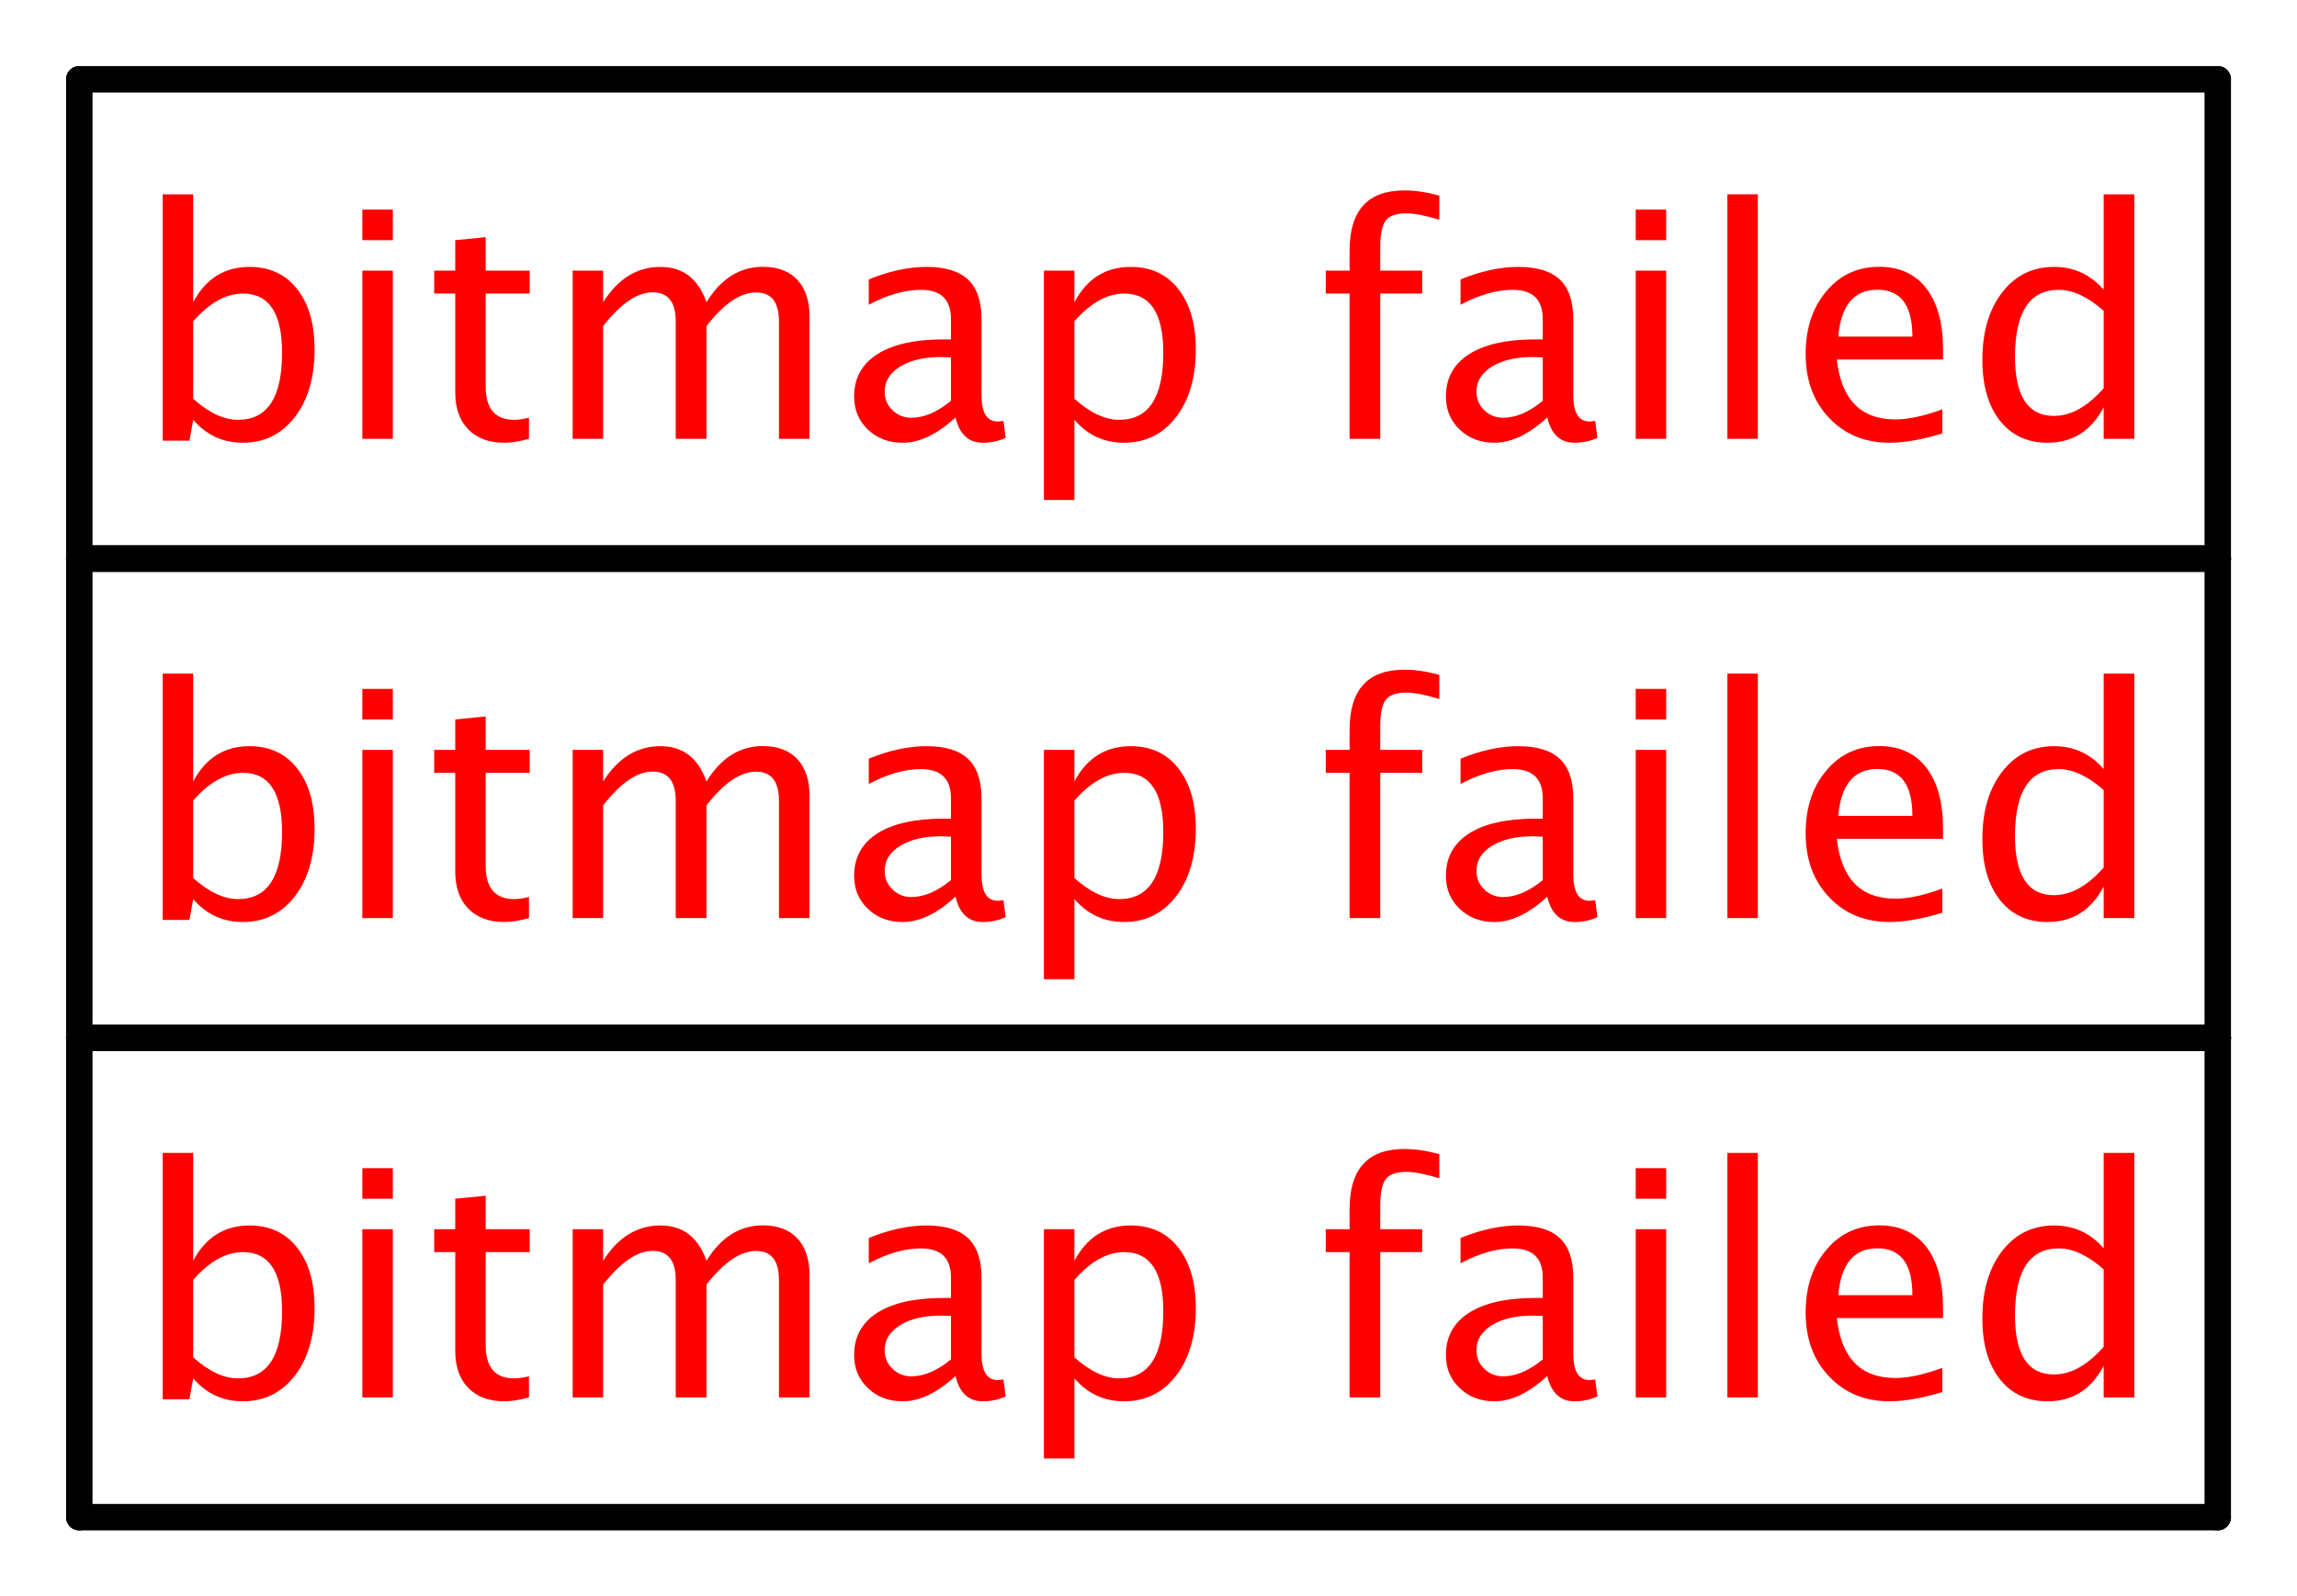 <?xml version="1.0" encoding="UTF-8"?>
<svg xmlns="http://www.w3.org/2000/svg" xmlns:xlink="http://www.w3.org/1999/xlink" width="86.904" height="60.398" viewBox="0 0 86.904 60.398" version="1.1">
<defs>
<g>
<symbol overflow="visible" id="glyph0-0">
<path style="stroke:none;" d=""/>
</symbol>
<symbol overflow="visible" id="glyph0-1">
<path style="stroke:none;" d="M 1.156 0.07 L 1.156 -9.25 L 2.309 -9.25 L 2.309 -5.168 C 2.781 -6.059 3.492 -6.504 4.438 -6.504 C 5.203 -6.504 5.805 -6.227 6.242 -5.664 C 6.684 -5.105 6.902 -4.344 6.902 -3.375 C 6.902 -2.32 6.652 -1.469 6.156 -0.824 C 5.656 -0.176 5 0.148 4.188 0.148 C 3.434 0.148 2.809 -0.141 2.309 -0.719 L 2.168 0.07 Z M 2.309 -1.516 C 2.902 -0.984 3.469 -0.719 4.008 -0.719 C 5.117 -0.719 5.672 -1.566 5.672 -3.258 C 5.672 -4.75 5.18 -5.496 4.195 -5.496 C 3.551 -5.496 2.922 -5.148 2.309 -4.445 Z M 2.309 -1.516 "/>
</symbol>
<symbol overflow="visible" id="glyph0-2">
<path style="stroke:none;" d="M 1.156 0 L 1.156 -6.363 L 2.309 -6.363 L 2.309 0 Z M 1.156 -7.516 L 1.156 -8.672 L 2.309 -8.672 L 2.309 -7.516 Z M 1.156 -7.516 "/>
</symbol>
<symbol overflow="visible" id="glyph0-3">
<path style="stroke:none;" d="M 3.062 0.148 C 2.477 0.148 2.023 -0.023 1.695 -0.359 C 1.367 -0.695 1.203 -1.16 1.203 -1.758 L 1.203 -5.496 L 0.406 -5.496 L 0.406 -6.363 L 1.203 -6.363 L 1.203 -7.516 L 2.355 -7.629 L 2.355 -6.363 L 4.02 -6.363 L 4.02 -5.496 L 2.355 -5.496 L 2.355 -1.969 C 2.355 -1.137 2.715 -0.719 3.434 -0.719 C 3.586 -0.719 3.773 -0.746 3.992 -0.797 L 3.992 0 C 3.637 0.098 3.328 0.148 3.062 0.148 Z M 3.062 0.148 "/>
</symbol>
<symbol overflow="visible" id="glyph0-4">
<path style="stroke:none;" d="M 1.156 0 L 1.156 -6.363 L 2.309 -6.363 L 2.309 -5.168 C 2.871 -6.059 3.594 -6.504 4.477 -6.504 C 5.328 -6.504 5.906 -6.059 6.219 -5.168 C 6.766 -6.062 7.477 -6.508 8.352 -6.508 C 8.914 -6.508 9.348 -6.344 9.656 -6.016 C 9.965 -5.684 10.117 -5.223 10.117 -4.629 L 10.117 0 L 8.961 0 L 8.961 -4.445 C 8.961 -5.172 8.672 -5.539 8.098 -5.539 C 7.5 -5.539 6.875 -5.113 6.219 -4.266 L 6.219 0 L 5.055 0 L 5.055 -4.445 C 5.055 -5.176 4.766 -5.543 4.18 -5.543 C 3.598 -5.543 2.973 -5.117 2.309 -4.266 L 2.309 0 Z M 1.156 0 "/>
</symbol>
<symbol overflow="visible" id="glyph0-5">
<path style="stroke:none;" d="M 4.438 -0.809 C 3.746 -0.172 3.078 0.148 2.438 0.148 C 1.91 0.148 1.473 -0.02 1.125 -0.348 C 0.777 -0.68 0.602 -1.094 0.602 -1.602 C 0.602 -2.297 0.895 -2.828 1.48 -3.203 C 2.062 -3.574 2.898 -3.762 3.992 -3.762 L 4.266 -3.762 L 4.266 -4.531 C 4.266 -5.27 3.887 -5.637 3.129 -5.637 C 2.52 -5.637 1.859 -5.449 1.156 -5.074 L 1.156 -6.031 C 1.934 -6.348 2.66 -6.504 3.34 -6.504 C 4.051 -6.504 4.574 -6.344 4.914 -6.023 C 5.25 -5.703 5.422 -5.203 5.422 -4.531 L 5.422 -1.648 C 5.422 -0.988 5.625 -0.656 6.031 -0.656 C 6.082 -0.656 6.156 -0.664 6.25 -0.68 L 6.336 -0.039 C 6.074 0.086 5.781 0.148 5.469 0.148 C 4.93 0.148 4.586 -0.172 4.438 -0.809 Z M 4.266 -1.438 L 4.266 -3.082 L 3.879 -3.094 C 3.246 -3.094 2.734 -2.973 2.344 -2.734 C 1.953 -2.492 1.758 -2.18 1.758 -1.789 C 1.758 -1.512 1.855 -1.273 2.051 -1.086 C 2.246 -0.895 2.484 -0.797 2.766 -0.797 C 3.246 -0.797 3.746 -1.008 4.266 -1.438 Z M 4.266 -1.438 "/>
</symbol>
<symbol overflow="visible" id="glyph0-6">
<path style="stroke:none;" d="M 1.156 2.312 L 1.156 -6.363 L 2.309 -6.363 L 2.309 -5.168 C 2.781 -6.059 3.492 -6.504 4.438 -6.504 C 5.203 -6.504 5.805 -6.227 6.242 -5.664 C 6.684 -5.105 6.902 -4.344 6.902 -3.375 C 6.902 -2.32 6.652 -1.469 6.156 -0.824 C 5.656 -0.176 5 0.148 4.188 0.148 C 3.434 0.148 2.809 -0.141 2.309 -0.719 L 2.309 2.312 Z M 2.309 -1.516 C 2.902 -0.984 3.469 -0.719 4.008 -0.719 C 5.117 -0.719 5.672 -1.566 5.672 -3.258 C 5.672 -4.75 5.18 -5.496 4.195 -5.496 C 3.551 -5.496 2.922 -5.148 2.309 -4.445 Z M 2.309 -1.516 "/>
</symbol>
<symbol overflow="visible" id="glyph0-7">
<path style="stroke:none;" d=""/>
</symbol>
<symbol overflow="visible" id="glyph0-8">
<path style="stroke:none;" d="M 2.531 -5.496 L 2.531 0 L 1.371 0 L 1.371 -5.496 L 0.469 -5.496 L 0.469 -6.363 L 1.371 -6.363 L 1.371 -7.125 C 1.371 -8.641 2.062 -9.398 3.445 -9.398 C 3.832 -9.398 4.273 -9.336 4.766 -9.203 L 4.766 -8.289 C 4.246 -8.449 3.828 -8.531 3.516 -8.531 C 3.137 -8.531 2.879 -8.441 2.738 -8.258 C 2.602 -8.078 2.531 -7.742 2.531 -7.25 L 2.531 -6.363 L 4.117 -6.363 L 4.117 -5.496 Z M 2.531 -5.496 "/>
</symbol>
<symbol overflow="visible" id="glyph0-9">
<path style="stroke:none;" d="M 1.156 0 L 1.156 -9.25 L 2.309 -9.25 L 2.309 0 Z M 1.156 0 "/>
</symbol>
<symbol overflow="visible" id="glyph0-10">
<path style="stroke:none;" d="M 5.82 -0.203 C 5.047 0.031 4.383 0.148 3.832 0.148 C 2.895 0.148 2.129 -0.164 1.539 -0.789 C 0.945 -1.41 0.648 -2.219 0.648 -3.211 C 0.648 -4.176 0.91 -4.969 1.434 -5.586 C 1.953 -6.203 2.621 -6.508 3.434 -6.508 C 4.203 -6.508 4.797 -6.234 5.219 -5.688 C 5.637 -5.141 5.848 -4.367 5.848 -3.359 L 5.844 -3 L 1.828 -3 C 1.996 -1.488 2.734 -0.734 4.047 -0.734 C 4.527 -0.734 5.117 -0.859 5.82 -1.117 Z M 1.883 -3.867 L 4.688 -3.867 C 4.688 -5.051 4.246 -5.641 3.363 -5.641 C 2.477 -5.641 1.984 -5.051 1.883 -3.867 Z M 1.883 -3.867 "/>
</symbol>
<symbol overflow="visible" id="glyph0-11">
<path style="stroke:none;" d="M 5.238 0 L 5.238 -1.195 C 4.77 -0.301 4.062 0.148 3.117 0.148 C 2.352 0.148 1.75 -0.133 1.309 -0.691 C 0.871 -1.25 0.648 -2.016 0.648 -2.984 C 0.648 -4.043 0.898 -4.891 1.398 -5.539 C 1.895 -6.184 2.551 -6.504 3.363 -6.504 C 4.117 -6.504 4.742 -6.215 5.238 -5.637 L 5.238 -9.25 L 6.398 -9.25 L 6.398 0 Z M 5.238 -4.844 C 4.641 -5.371 4.074 -5.637 3.539 -5.637 C 2.434 -5.637 1.883 -4.789 1.883 -3.102 C 1.883 -1.613 2.375 -0.867 3.359 -0.867 C 4 -0.867 4.625 -1.219 5.238 -1.914 Z M 5.238 -4.844 "/>
</symbol>
</g>
</defs>
<g id="surface7">
<g style="fill:rgb(100%,0%,0%);fill-opacity:1;">
  <use xlink:href="#glyph0-1" x="5" y="16.602"/>
  <use xlink:href="#glyph0-2" x="12.553" y="16.602"/>
  <use xlink:href="#glyph0-3" x="16.021" y="16.602"/>
  <use xlink:href="#glyph0-4" x="20.51" y="16.602"/>
  <use xlink:href="#glyph0-5" x="31.713" y="16.602"/>
  <use xlink:href="#glyph0-6" x="38.34" y="16.602"/>
  <use xlink:href="#glyph0-7" x="45.893" y="16.602"/>
  <use xlink:href="#glyph0-8" x="49.689" y="16.602"/>
  <use xlink:href="#glyph0-5" x="54.102" y="16.602"/>
  <use xlink:href="#glyph0-2" x="60.729" y="16.602"/>
  <use xlink:href="#glyph0-9" x="64.197" y="16.602"/>
  <use xlink:href="#glyph0-10" x="67.666" y="16.602"/>
  <use xlink:href="#glyph0-11" x="74.352" y="16.602"/>
</g>
<path style="fill:none;stroke-width:1;stroke-linecap:round;stroke-linejoin:round;stroke:rgb(0%,0%,0%);stroke-opacity:1;stroke-miterlimit:10;" d="M 3 21.133 L 83.906 21.133 "/>
<path style="fill:none;stroke-width:1;stroke-linecap:round;stroke-linejoin:round;stroke:rgb(0%,0%,0%);stroke-opacity:1;stroke-miterlimit:10;" d="M 3 3 L 83.906 3 "/>
<path style="fill:none;stroke-width:1;stroke-linecap:round;stroke-linejoin:round;stroke:rgb(0%,0%,0%);stroke-opacity:1;stroke-miterlimit:10;" d="M 3 21.133 L 3 3 "/>
<path style="fill:none;stroke-width:1;stroke-linecap:round;stroke-linejoin:round;stroke:rgb(0%,0%,0%);stroke-opacity:1;stroke-miterlimit:10;" d="M 83.906 21.133 L 83.906 3 "/>
<g style="fill:rgb(100%,0%,0%);fill-opacity:1;">
  <use xlink:href="#glyph0-1" x="5" y="34.734"/>
  <use xlink:href="#glyph0-2" x="12.553" y="34.734"/>
  <use xlink:href="#glyph0-3" x="16.021" y="34.734"/>
  <use xlink:href="#glyph0-4" x="20.51" y="34.734"/>
  <use xlink:href="#glyph0-5" x="31.713" y="34.734"/>
  <use xlink:href="#glyph0-6" x="38.34" y="34.734"/>
  <use xlink:href="#glyph0-7" x="45.893" y="34.734"/>
  <use xlink:href="#glyph0-8" x="49.689" y="34.734"/>
  <use xlink:href="#glyph0-5" x="54.102" y="34.734"/>
  <use xlink:href="#glyph0-2" x="60.729" y="34.734"/>
  <use xlink:href="#glyph0-9" x="64.197" y="34.734"/>
  <use xlink:href="#glyph0-10" x="67.666" y="34.734"/>
  <use xlink:href="#glyph0-11" x="74.352" y="34.734"/>
</g>
<path style="fill:none;stroke-width:1;stroke-linecap:round;stroke-linejoin:round;stroke:rgb(0%,0%,0%);stroke-opacity:1;stroke-miterlimit:10;" d="M 3 39.266 L 83.906 39.266 "/>
<path style="fill:none;stroke-width:1;stroke-linecap:round;stroke-linejoin:round;stroke:rgb(0%,0%,0%);stroke-opacity:1;stroke-miterlimit:10;" d="M 3 21.133 L 83.906 21.133 "/>
<path style="fill:none;stroke-width:1;stroke-linecap:round;stroke-linejoin:round;stroke:rgb(0%,0%,0%);stroke-opacity:1;stroke-miterlimit:10;" d="M 3 39.266 L 3 21.133 "/>
<path style="fill:none;stroke-width:1;stroke-linecap:round;stroke-linejoin:round;stroke:rgb(0%,0%,0%);stroke-opacity:1;stroke-miterlimit:10;" d="M 83.906 39.266 L 83.906 21.133 "/>
<g style="fill:rgb(100%,0%,0%);fill-opacity:1;">
  <use xlink:href="#glyph0-1" x="5" y="52.867"/>
  <use xlink:href="#glyph0-2" x="12.553" y="52.867"/>
  <use xlink:href="#glyph0-3" x="16.021" y="52.867"/>
  <use xlink:href="#glyph0-4" x="20.51" y="52.867"/>
  <use xlink:href="#glyph0-5" x="31.713" y="52.867"/>
  <use xlink:href="#glyph0-6" x="38.34" y="52.867"/>
  <use xlink:href="#glyph0-7" x="45.893" y="52.867"/>
  <use xlink:href="#glyph0-8" x="49.689" y="52.867"/>
  <use xlink:href="#glyph0-5" x="54.102" y="52.867"/>
  <use xlink:href="#glyph0-2" x="60.729" y="52.867"/>
  <use xlink:href="#glyph0-9" x="64.197" y="52.867"/>
  <use xlink:href="#glyph0-10" x="67.666" y="52.867"/>
  <use xlink:href="#glyph0-11" x="74.352" y="52.867"/>
</g>
<path style="fill:none;stroke-width:1;stroke-linecap:round;stroke-linejoin:round;stroke:rgb(0%,0%,0%);stroke-opacity:1;stroke-miterlimit:10;" d="M 3 57.398 L 83.906 57.398 "/>
<path style="fill:none;stroke-width:1;stroke-linecap:round;stroke-linejoin:round;stroke:rgb(0%,0%,0%);stroke-opacity:1;stroke-miterlimit:10;" d="M 3 39.266 L 83.906 39.266 "/>
<path style="fill:none;stroke-width:1;stroke-linecap:round;stroke-linejoin:round;stroke:rgb(0%,0%,0%);stroke-opacity:1;stroke-miterlimit:10;" d="M 3 57.398 L 3 39.266 "/>
<path style="fill:none;stroke-width:1;stroke-linecap:round;stroke-linejoin:round;stroke:rgb(0%,0%,0%);stroke-opacity:1;stroke-miterlimit:10;" d="M 83.906 57.398 L 83.906 39.266 "/>
</g>
</svg>
